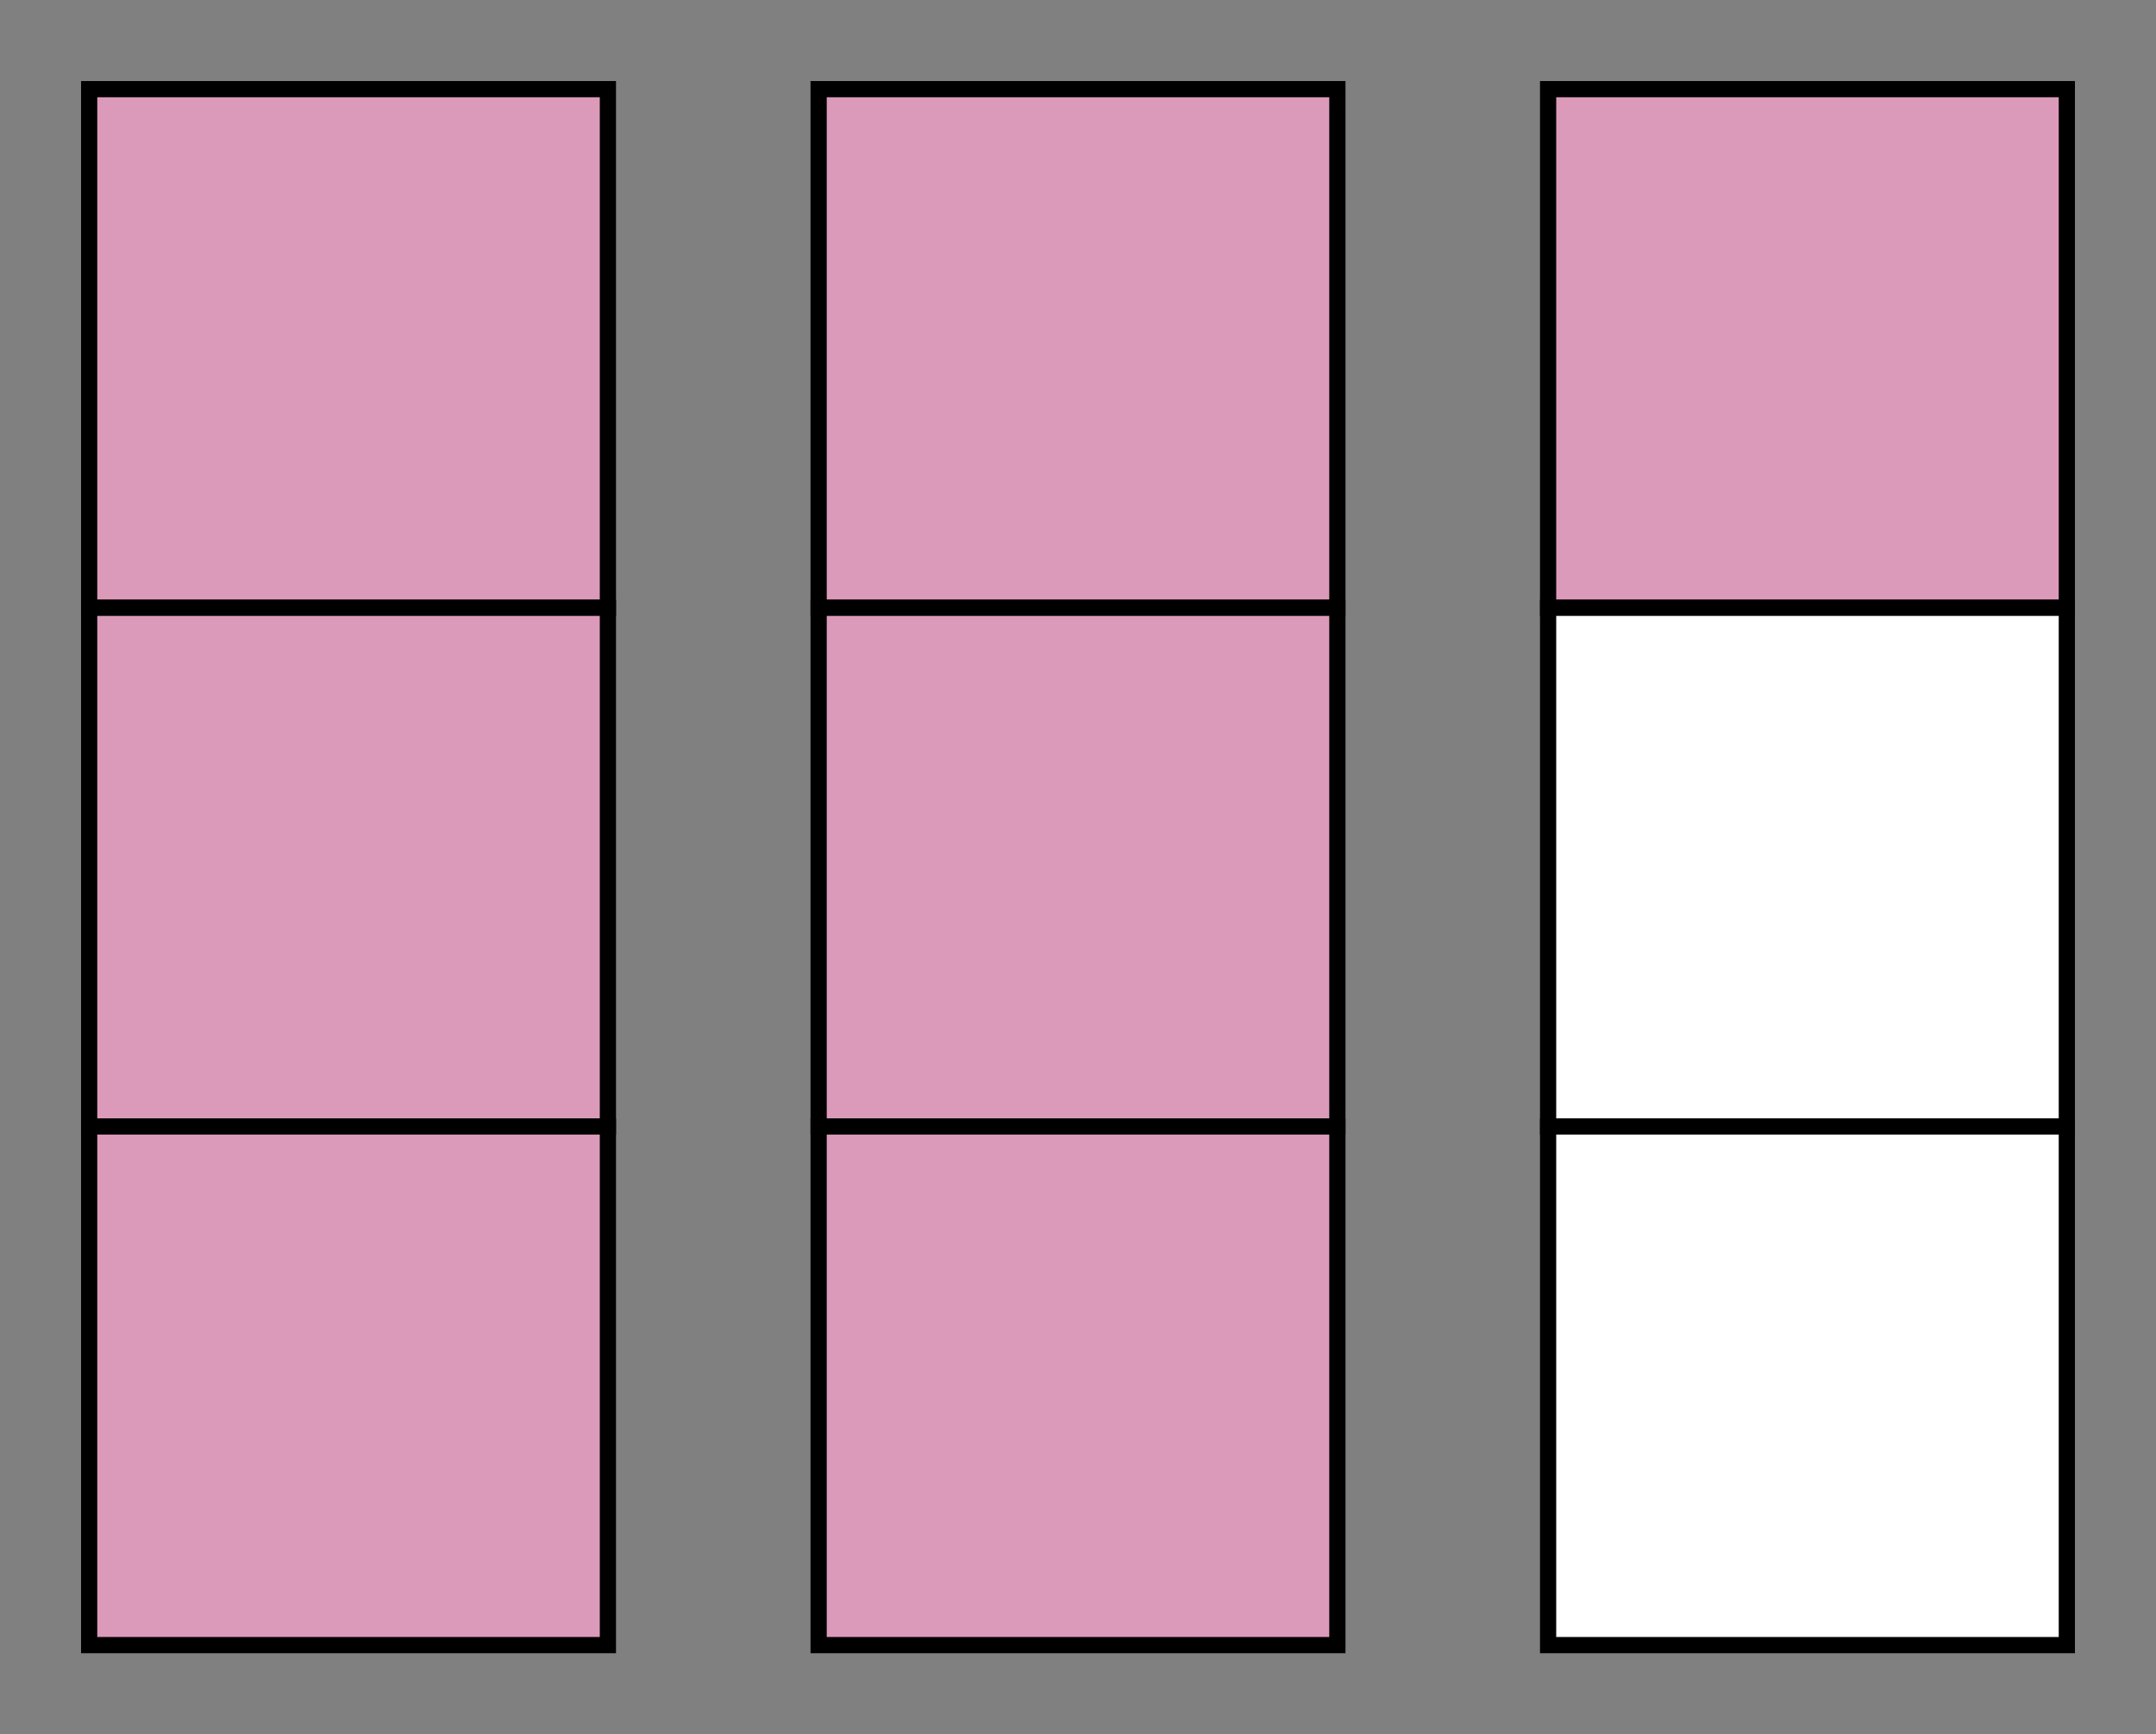 <svg width="133" height="107" xmlns:xlink="http://www.w3.org/1999/xlink" xmlns="http://www.w3.org/2000/svg"><rect width="100%" height="100%" fill="#808080" stroke="none"/><path id="a" fill="#dc9aba" stroke="#000" stroke-width="1" d="M5.5 5.5h32v32h-32z"/><use xlink:href="#a" transform="translate(0 32)"/><use xlink:href="#a" transform="translate(0 64)"/><use xlink:href="#a" transform="translate(45)"/><use xlink:href="#a" transform="translate(45 32)"/><use xlink:href="#a" transform="translate(45 64)"/><use xlink:href="#a" transform="translate(90)"/><path id="b" fill="#fff" stroke="#000" stroke-width="1" d="M95.5 37.5h32v32h-32z"/><use xlink:href="#b" transform="translate(0 32)"/></svg>